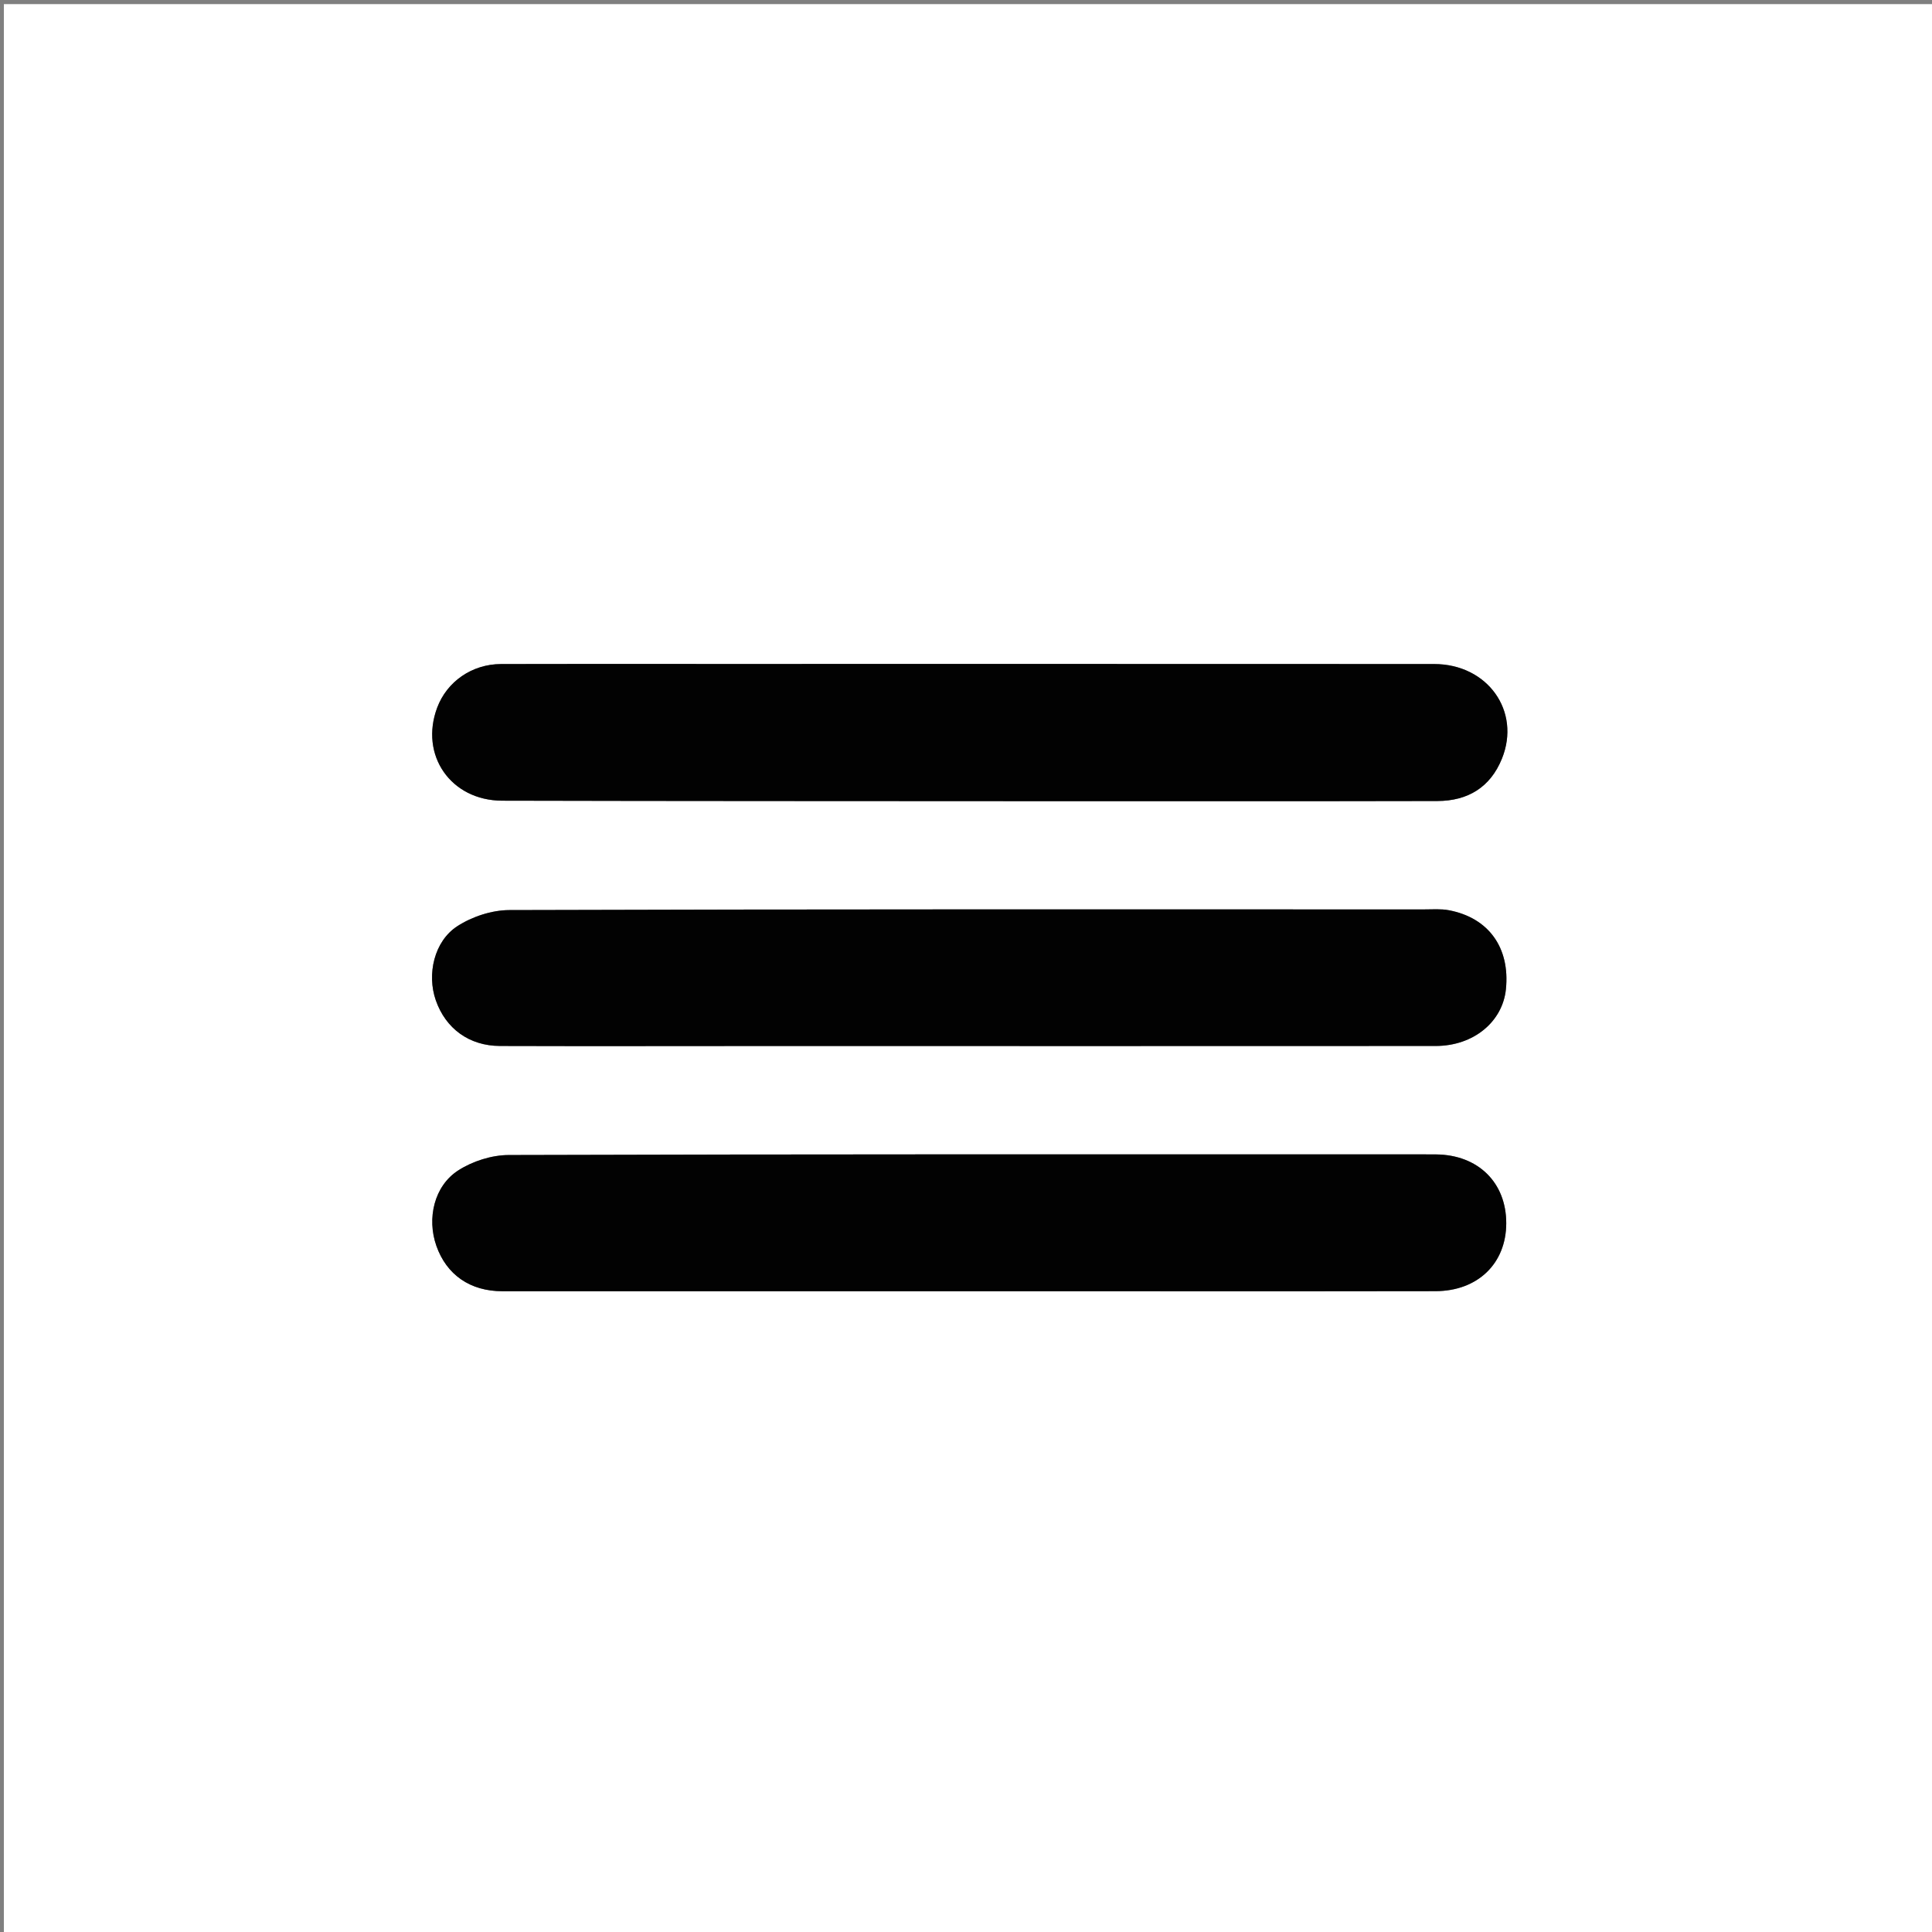 <svg version="1.1" id="Layer_1" xmlns="http://www.w3.org/2000/svg" xmlns:xlink="http://www.w3.org/1999/xlink" x="0px" y="0px"
	 width="100%" viewBox="0 0 512 512" enable-background="new 0 0 512 512" xml:space="preserve">
<rect x="0" y="0" width="512" height="512" fill="#808080" stroke="none"/>
<path fill="#FFFFFF" opacity="1" stroke="none" 
	d="
M223,513 
	C148.685,513 74.869,513 1.027,513 
	C1.027,342.393 1.027,171.786 1.027,1.089 
	C171.565,1.089 342.131,1.089 512.848,1.089 
	C512.848,171.667 512.848,342.333 512.848,513 
	C416.453,513 319.976,513 223,513 
M272.5,212.319 
	C290.321,212.319 308.142,212.323 325.964,212.319 
	C344.284,212.315 362.605,212.336 380.926,212.279 
	C389.019,212.254 394.968,208.625 398.031,201.045 
	C403.127,188.436 394.197,175.984 380.081,175.977 
	C315.624,175.943 251.168,175.959 186.712,175.958 
	C168.724,175.957 150.736,175.921 132.748,175.979 
	C125.066,176.004 118.435,180.641 115.854,187.542 
	C111.152,200.116 119.449,212.159 133.094,212.192 
	C179.229,212.303 225.364,212.287 272.5,212.319 
M306.5,342.201 
	C331.146,342.197 355.793,342.235 380.439,342.171 
	C391.638,342.141 399.156,334.822 399.171,324.181 
	C399.186,313.39 391.714,306.042 380.59,305.934 
	C377.093,305.899 373.595,305.918 370.098,305.918 
	C291.662,305.919 213.226,305.853 134.791,306.094 
	C130.294,306.108 125.231,307.729 121.44,310.17 
	C115.022,314.301 113.088,322.923 115.643,330.164 
	C118.351,337.839 124.583,342.19 133.14,342.193 
	C190.594,342.211 248.047,342.2 306.5,342.201 
M203.5,277.203 
	C262.497,277.206 321.495,277.23 380.492,277.193 
	C390.48,277.186 398.206,270.802 399.085,262.139 
	C400.2,251.16 394.513,243.209 383.939,241.217 
	C381.842,240.821 379.626,241.005 377.465,241.005 
	C296.635,240.997 215.805,240.928 134.976,241.179 
	C130.335,241.194 125.111,242.91 121.203,245.444 
	C115.023,249.453 113.094,258.222 115.488,265.081 
	C118.107,272.586 124.325,277.168 132.503,277.193 
	C155.835,277.266 179.168,277.209 203.5,277.203 
z"/>
<path fill="#020202" opacity="1" stroke="none" 
	d="
M272,212.319 
	C225.364,212.287 179.229,212.303 133.094,212.192 
	C119.449,212.159 111.152,200.116 115.854,187.542 
	C118.435,180.641 125.066,176.004 132.748,175.979 
	C150.736,175.921 168.724,175.957 186.712,175.958 
	C251.168,175.959 315.624,175.943 380.081,175.977 
	C394.197,175.984 403.127,188.436 398.031,201.045 
	C394.968,208.625 389.019,212.254 380.926,212.279 
	C362.605,212.336 344.284,212.315 325.964,212.319 
	C308.142,212.323 290.321,212.319 272,212.319 
z"/>
<path fill="#020202" opacity="1" stroke="none" 
	d="
M306,342.2 
	C248.047,342.2 190.594,342.211 133.14,342.193 
	C124.583,342.19 118.351,337.839 115.643,330.164 
	C113.088,322.923 115.022,314.301 121.44,310.17 
	C125.231,307.729 130.294,306.108 134.791,306.094 
	C213.226,305.853 291.662,305.919 370.098,305.918 
	C373.595,305.918 377.093,305.899 380.59,305.934 
	C391.714,306.042 399.186,313.39 399.171,324.181 
	C399.156,334.822 391.638,342.141 380.439,342.171 
	C355.793,342.235 331.146,342.197 306,342.2 
z"/>
<path fill="#020202" opacity="1" stroke="none" 
	d="
M203,277.203 
	C179.168,277.209 155.835,277.266 132.503,277.193 
	C124.325,277.168 118.107,272.586 115.488,265.081 
	C113.094,258.222 115.023,249.453 121.203,245.444 
	C125.111,242.91 130.335,241.194 134.976,241.179 
	C215.805,240.928 296.635,240.997 377.465,241.005 
	C379.626,241.005 381.842,240.821 383.939,241.217 
	C394.513,243.209 400.2,251.16 399.085,262.139 
	C398.206,270.802 390.48,277.186 380.492,277.193 
	C321.495,277.23 262.497,277.206 203,277.203 
z"/>
</svg>